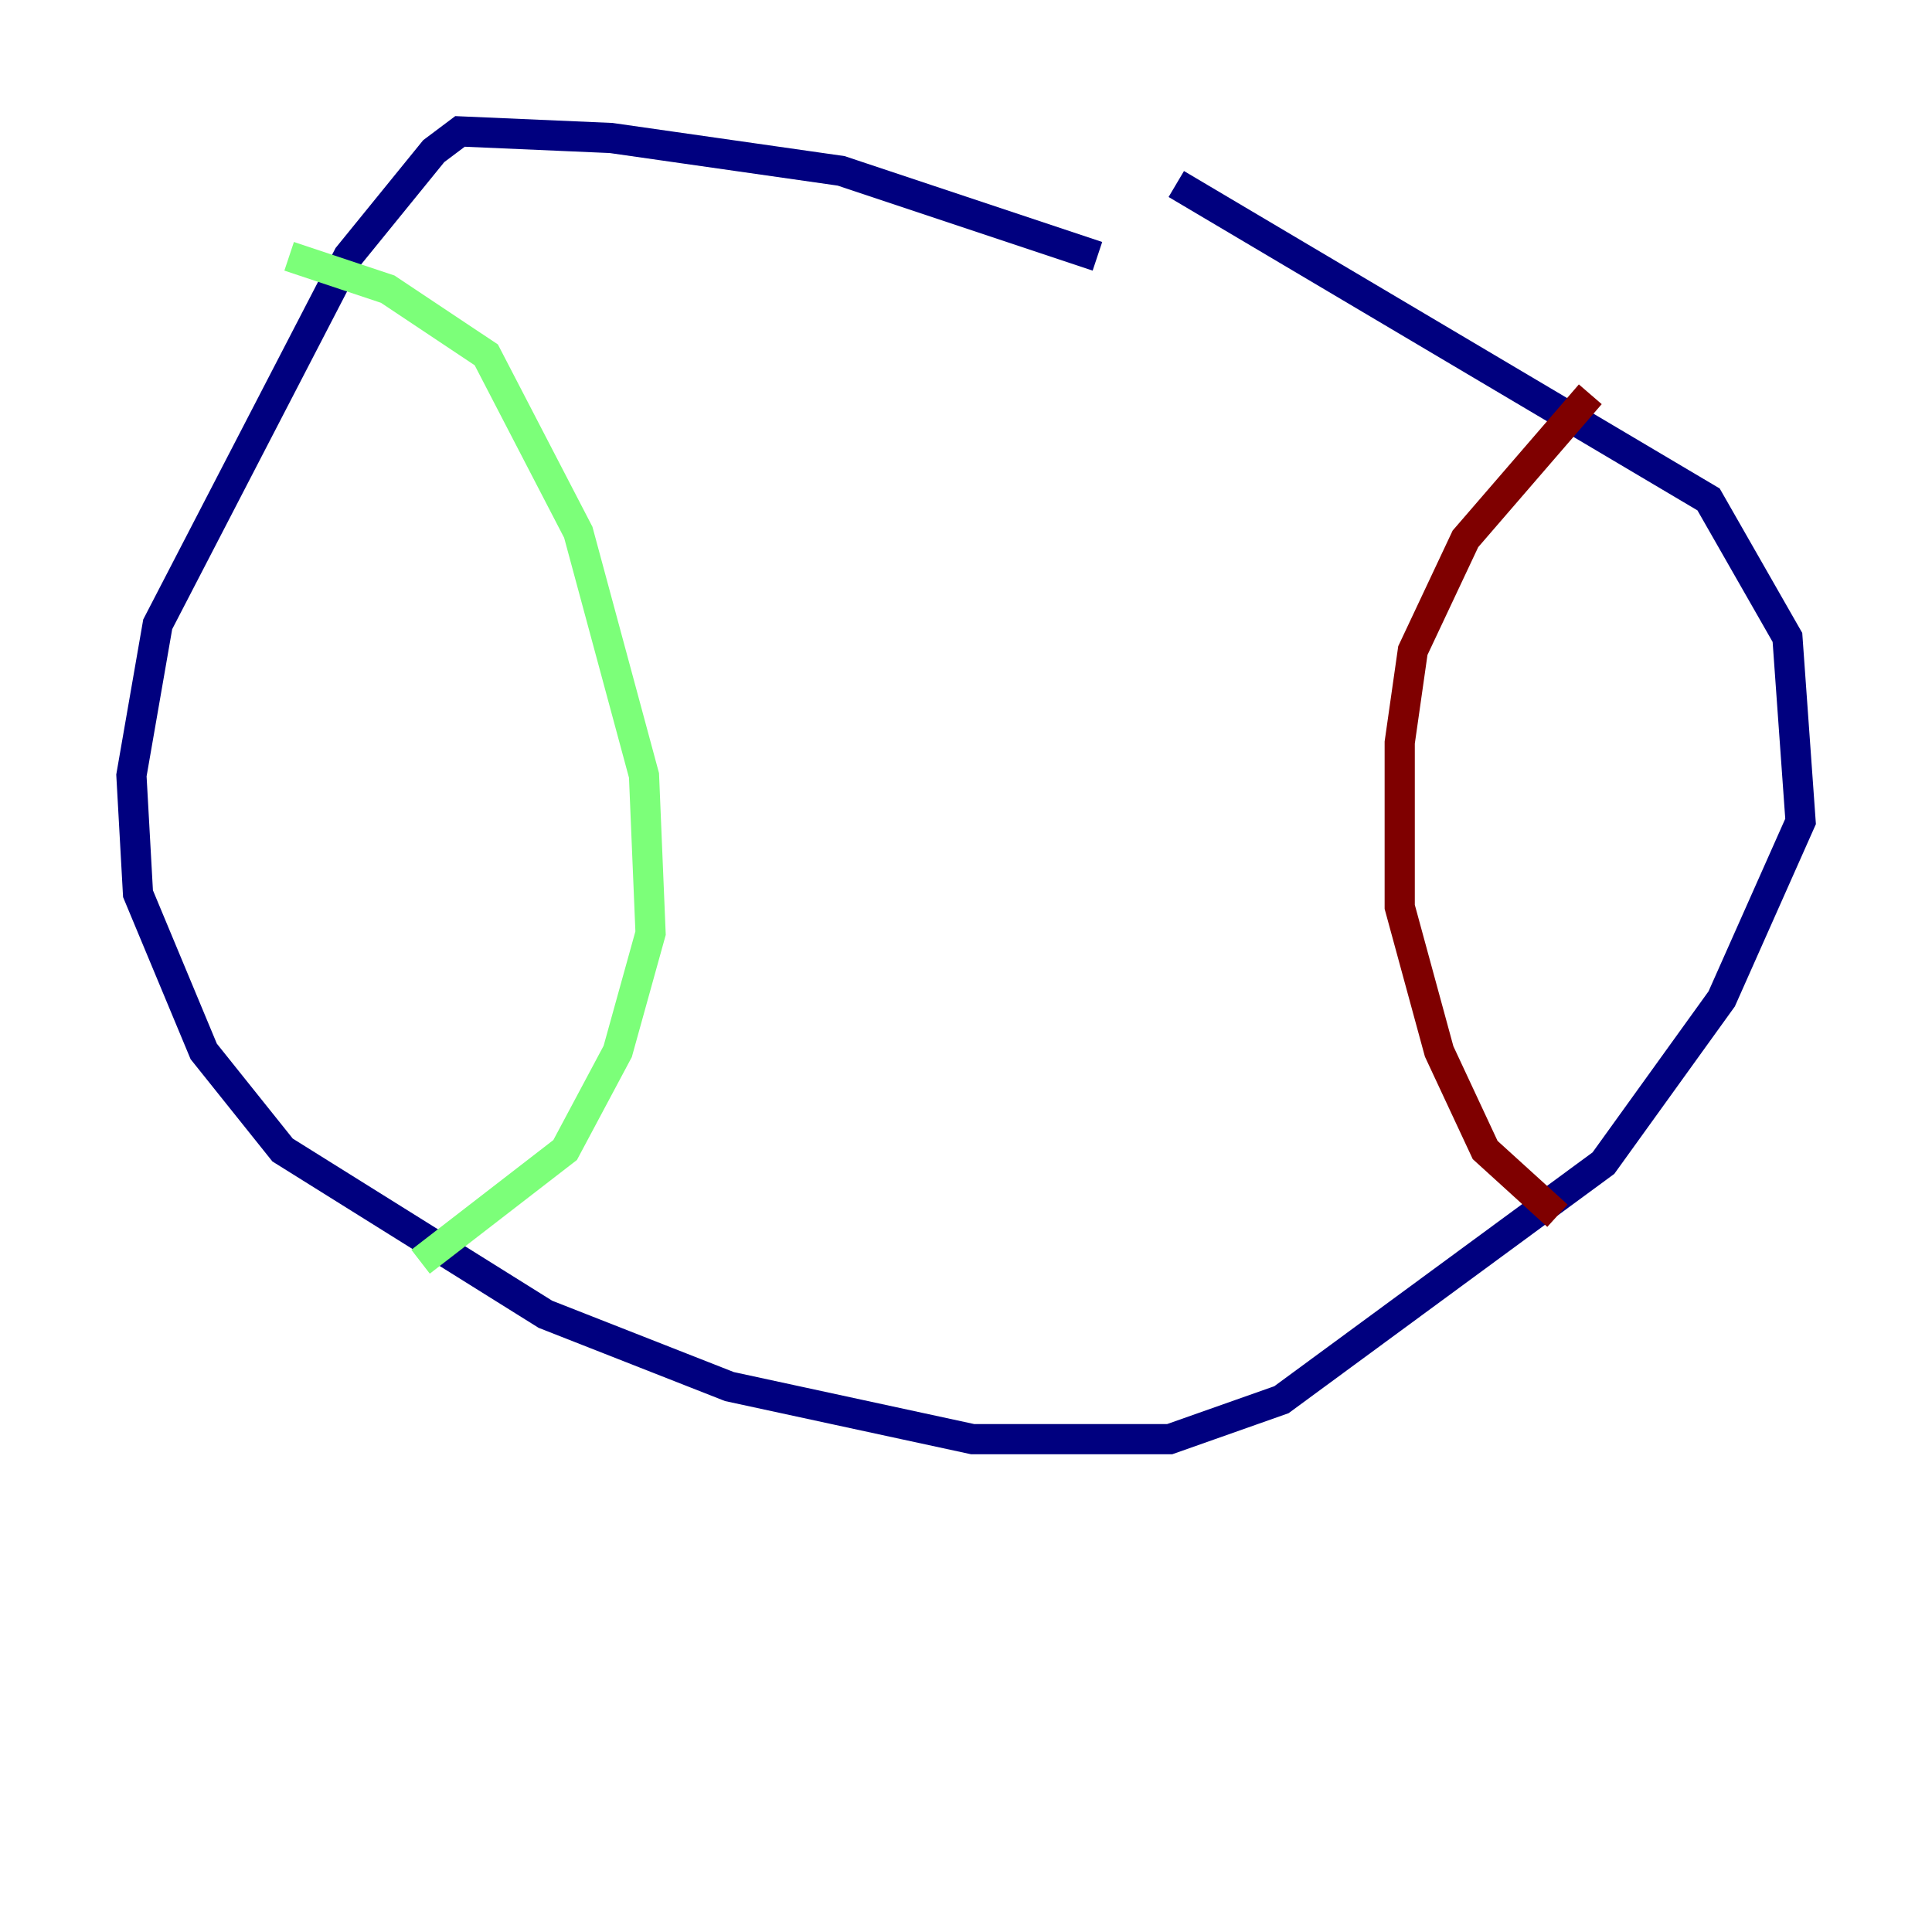 <?xml version="1.0" encoding="utf-8" ?>
<svg baseProfile="tiny" height="128" version="1.2" viewBox="0,0,128,128" width="128" xmlns="http://www.w3.org/2000/svg" xmlns:ev="http://www.w3.org/2001/xml-events" xmlns:xlink="http://www.w3.org/1999/xlink"><defs /><polyline fill="none" points="72.707,16.98 55.728,11.32 40.49,9.143 30.476,8.707 28.735,10.014 23.075,16.98 10.449,41.361 8.707,51.374 9.143,59.211 13.497,69.66 18.721,76.191 36.136,87.075 48.327,91.864 64.435,95.347 77.497,95.347 84.898,92.735 106.231,77.061 114.068,66.177 119.293,54.422 118.422,42.231 113.197,33.088 77.932,12.191" stroke="#00007f" stroke-width="2" /><polyline fill="none" points="19.157,16.98 25.687,19.157 32.218,23.51 38.313,35.265 42.667,51.374 43.102,61.823 40.925,69.66 37.442,76.191 27.864,83.592" stroke="#7cff79" stroke-width="2" /><polyline fill="none" points="105.361,26.122 97.088,35.701 93.605,43.102 92.735,49.197 92.735,60.082 95.347,69.66 98.395,76.191 103.184,80.544" stroke="#7f0000" stroke-width="2" /></svg>